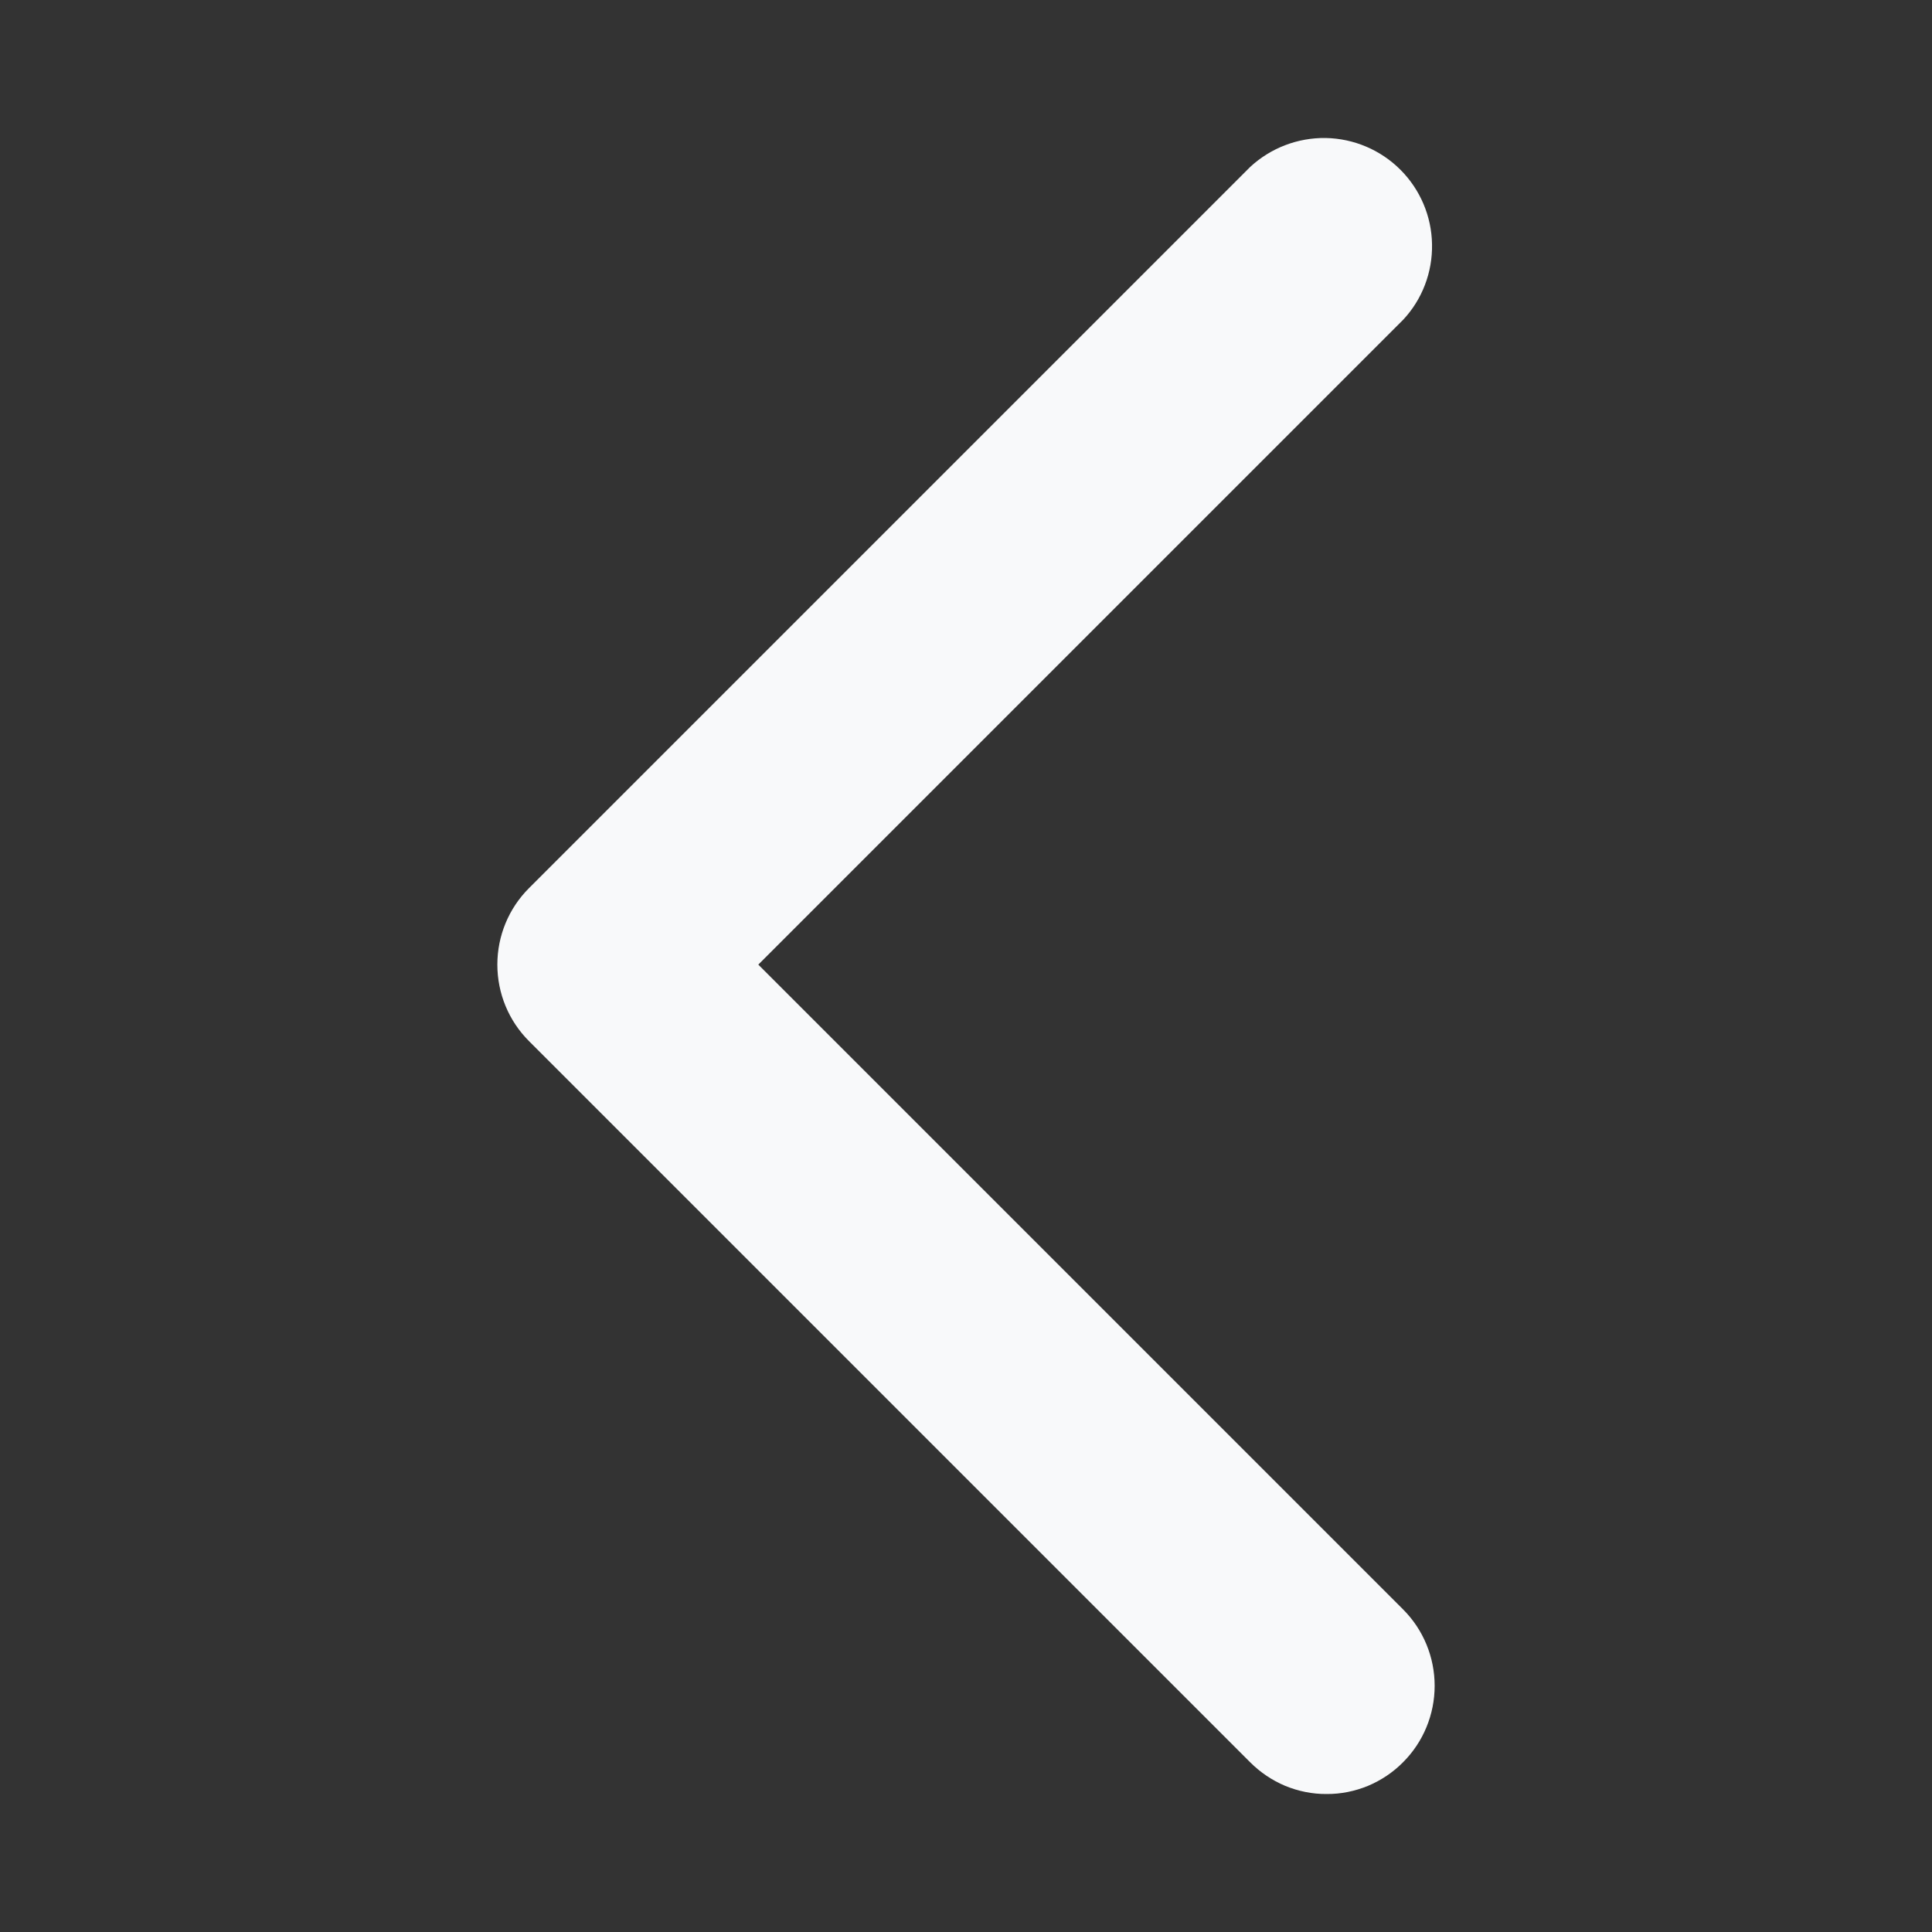 <svg width="14" height="14" viewBox="0 0 14 14" fill="none" xmlns="http://www.w3.org/2000/svg">
<rect x="0" y="0" width="14" height="14" fill="#333333" stroke="none"/>
<path d="M9.613 13C9.51 13.001 9.408 12.98 9.313 12.941C9.218 12.901 9.132 12.843 9.059 12.77L3.833 7.544C3.686 7.397 3.604 7.198 3.604 6.99C3.604 6.782 3.686 6.583 3.833 6.436L9.059 1.21C9.208 1.072 9.404 0.997 9.607 1C9.81 1.004 10.004 1.086 10.148 1.23C10.291 1.373 10.374 1.567 10.377 1.77C10.381 1.973 10.306 2.17 10.167 2.318L5.495 6.99L10.167 11.662C10.314 11.809 10.396 12.008 10.396 12.216C10.396 12.424 10.314 12.623 10.167 12.77C10.095 12.843 10.008 12.901 9.913 12.941C9.818 12.98 9.716 13.001 9.613 13V13Z" fill="#F8F9FA"/>
</svg>

